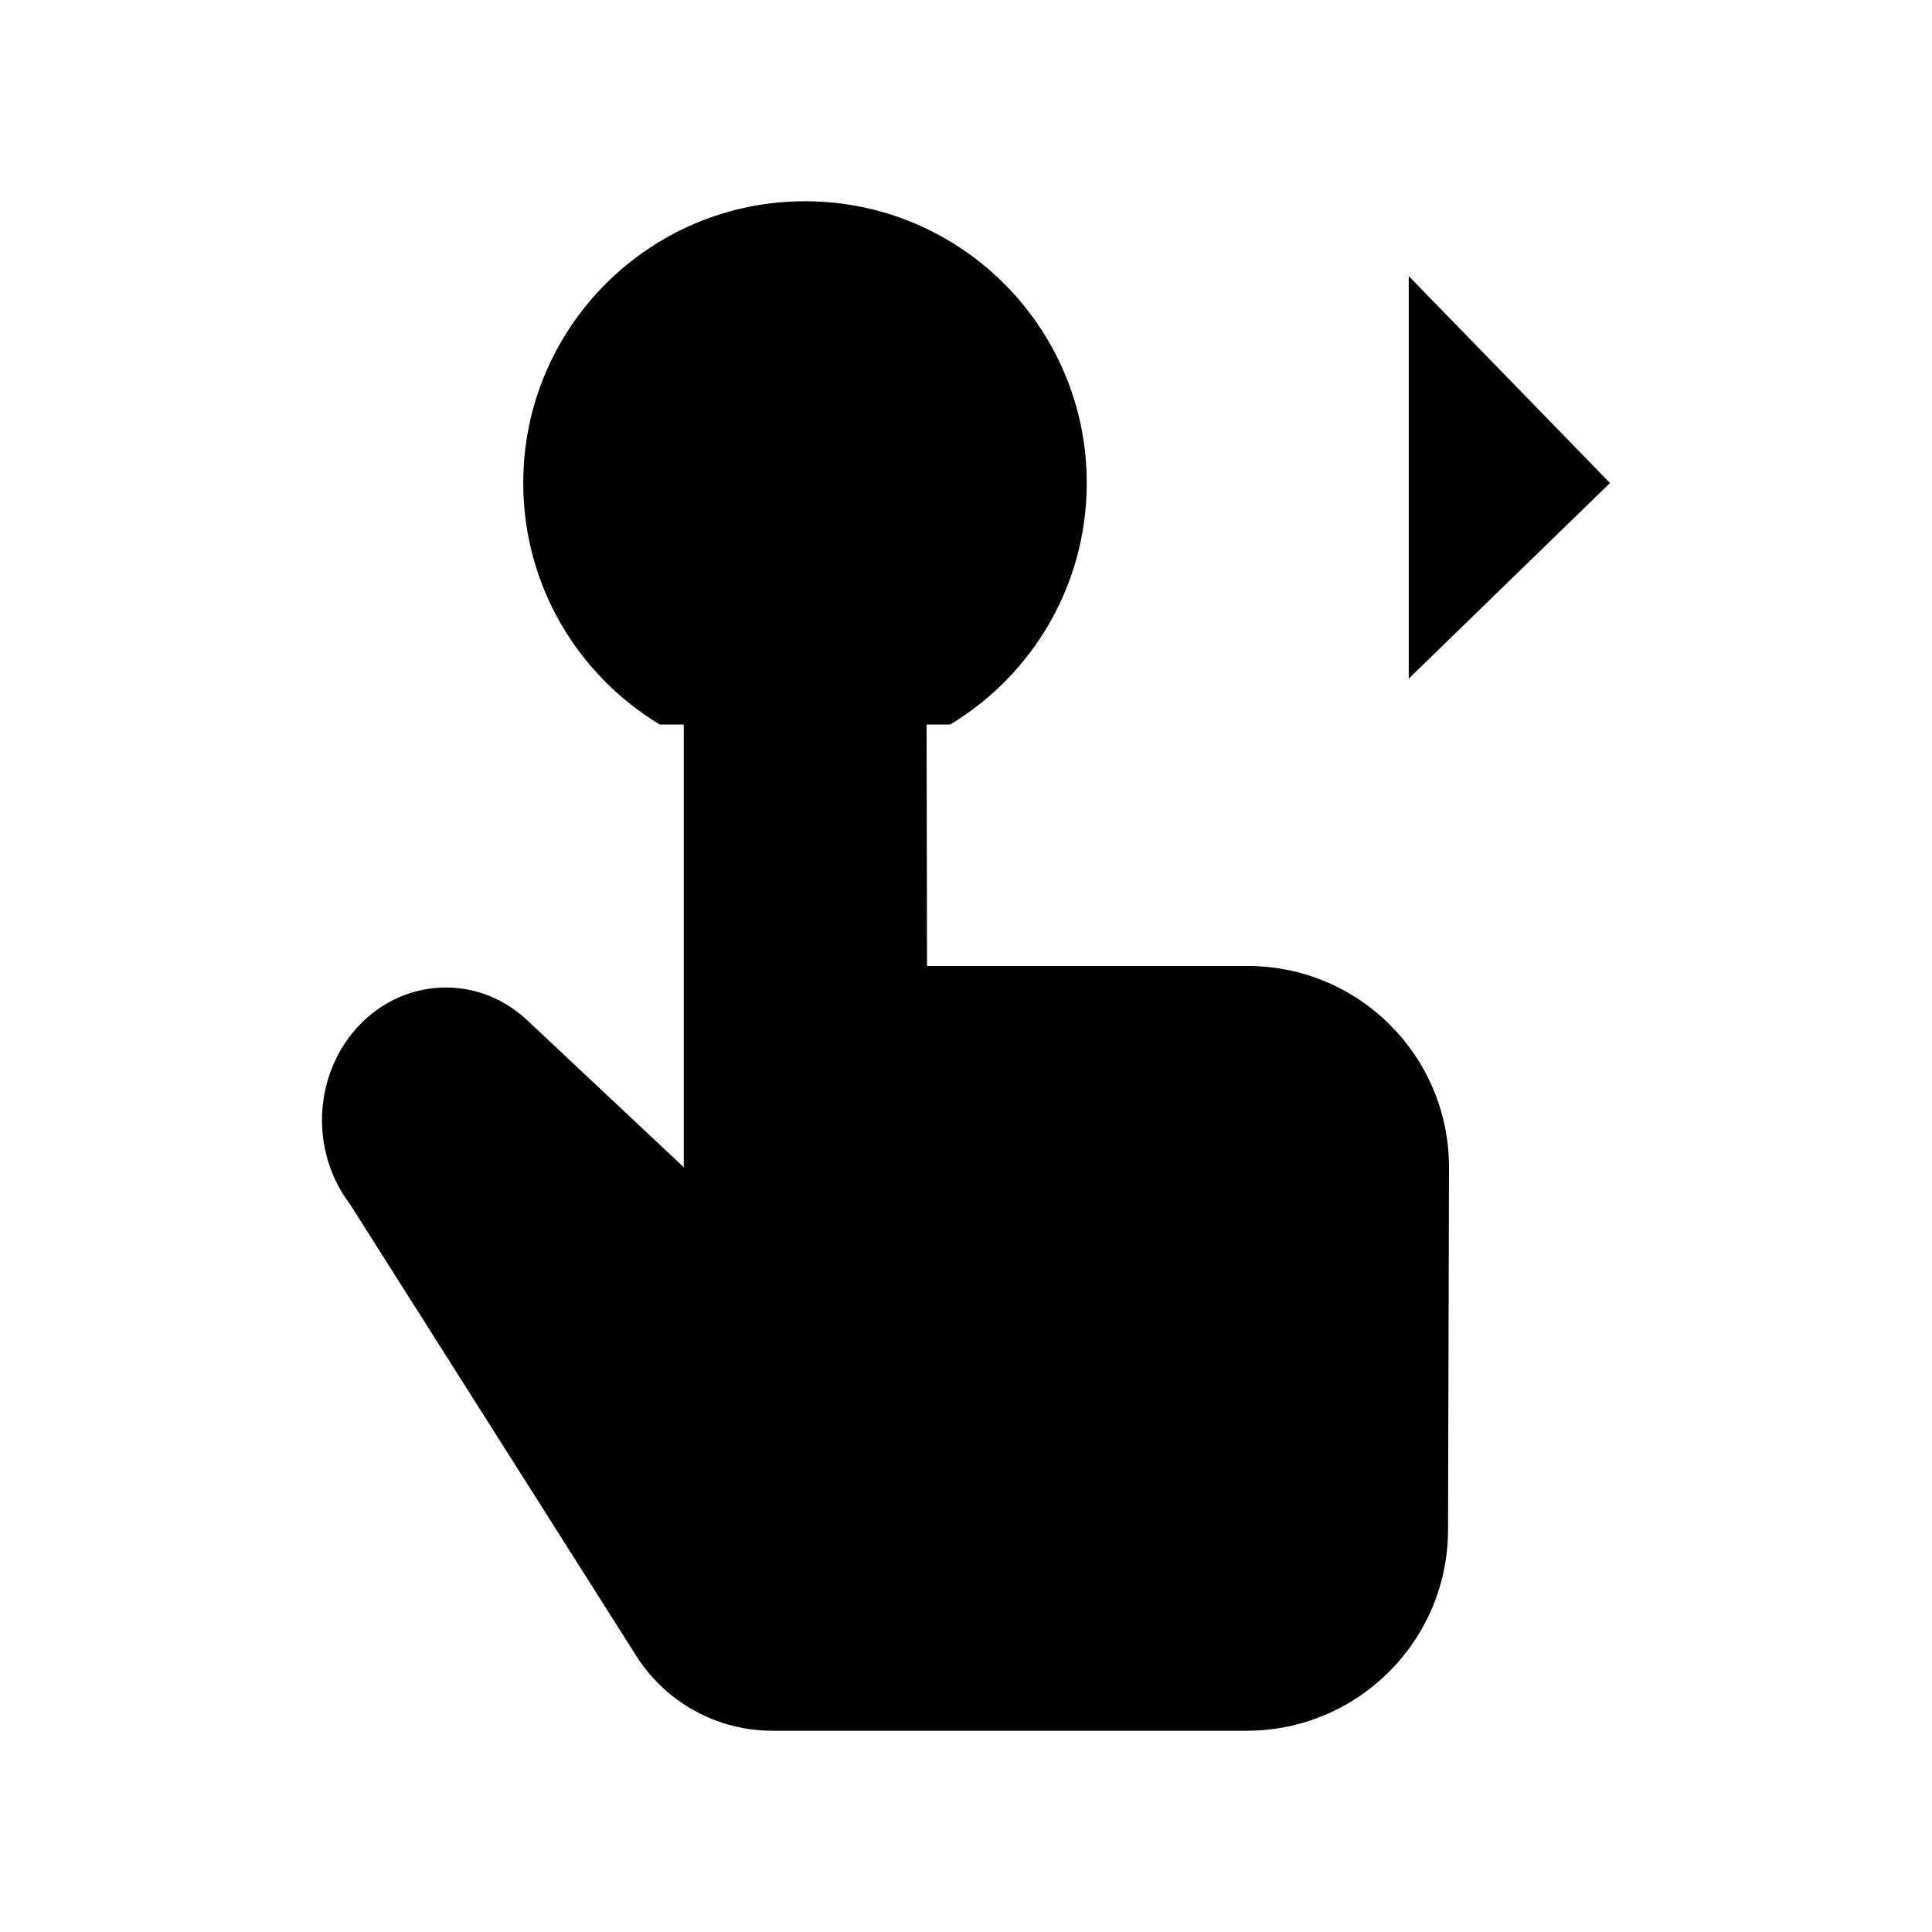 <svg viewBox="0 0 24 24" xmlns="http://www.w3.org/2000/svg"><path d="M6.539 12.664L8.494 14.5V7.006C8.494 6.174 9.168 5.5 10 5.5C10.831 5.5 11.505 6.172 11.507 7.003L11.516 12H15.499C16.883 12 18.004 13.123 18 14.507L17.988 19.007C17.984 20.385 16.865 21.5 15.486 21.5H9.595C8.909 21.5 8.271 21.149 7.904 20.57L4.344 14.953C3.888 14.352 3.885 13.491 4.337 12.885C4.88 12.158 5.878 12.057 6.539 12.664Z"/><path d="M8.196 9C7.18 8.388 6.5 7.273 6.5 6C6.5 4.067 8.067 2.5 10 2.5C11.933 2.5 13.5 4.067 13.5 6C13.5 7.273 12.82 8.388 11.804 9"/><path d="M17.5 3.43L20 6L17.5 8.43M13.5 6H19"/></svg>